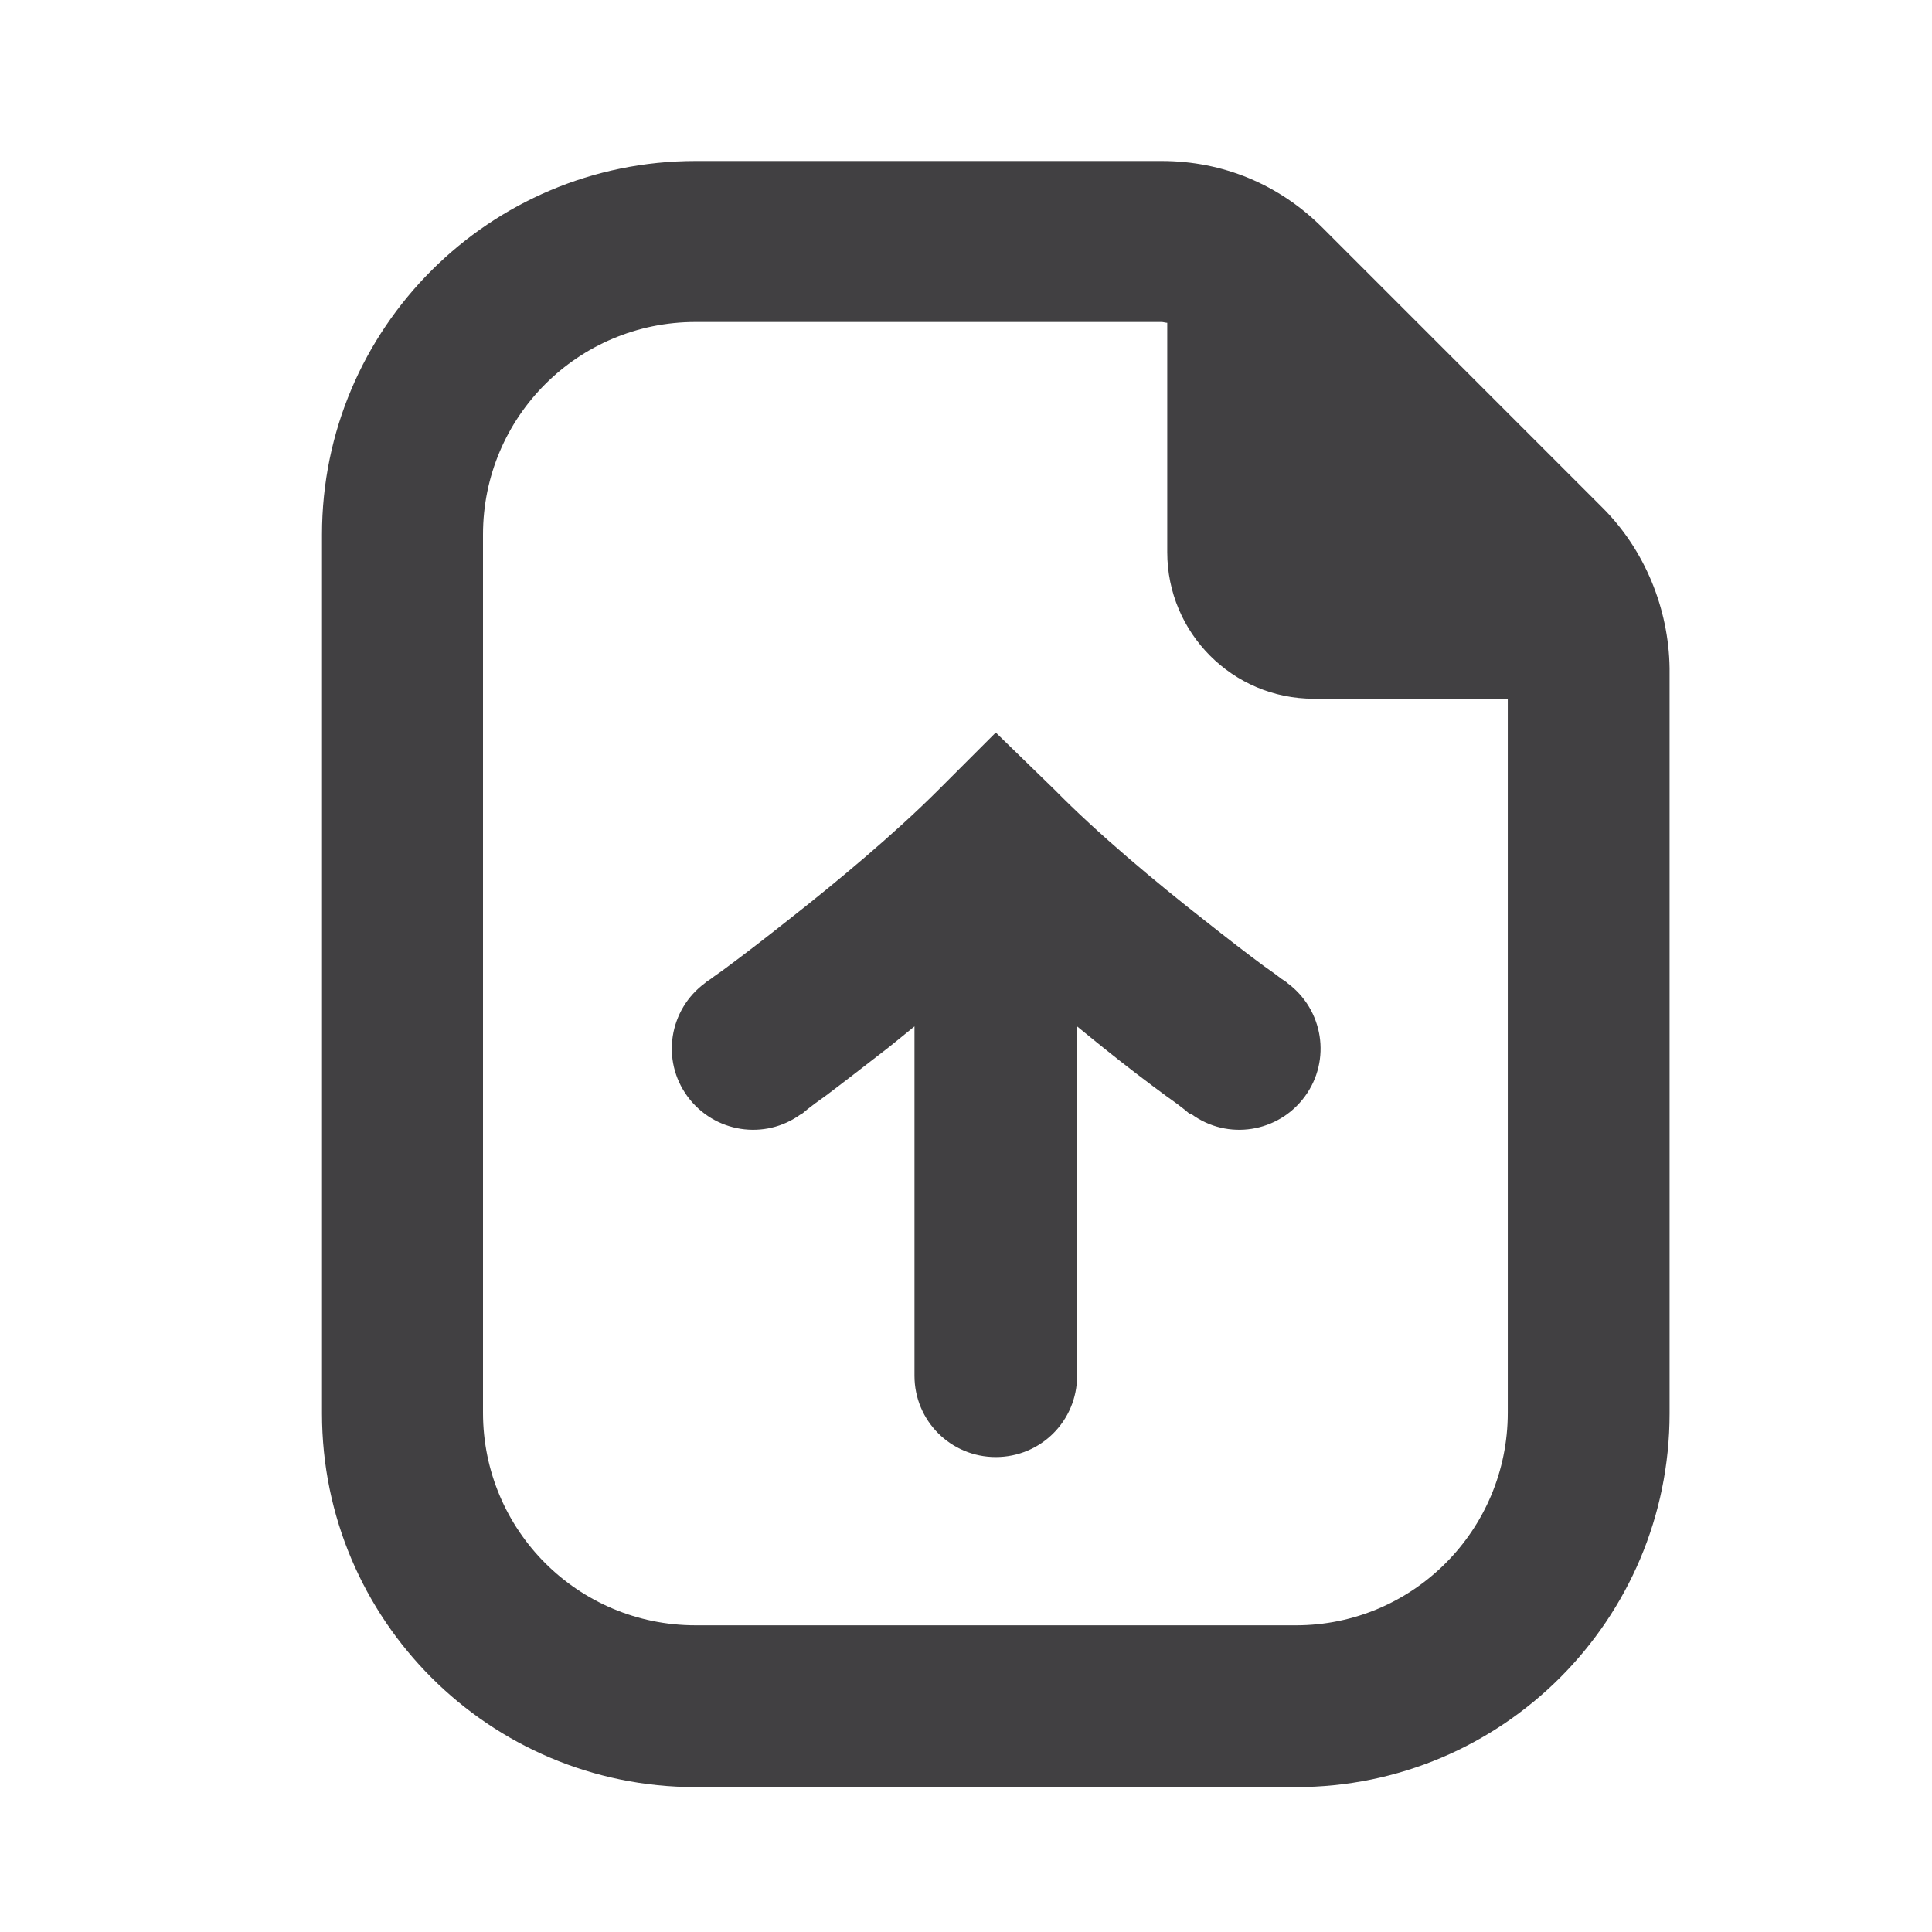 <svg width="24" height="24" viewBox="0 0 24 24" fill="none" xmlns="http://www.w3.org/2000/svg">
<path d="M19.91 6.31L16.43 2.83C15.89 2.29 15.19 2 14.43 2H8.64C6.08 2 4 4.08 4 6.64V17.56C4 20.12 6.08 22.2 8.64 22.2H16.1C18.66 22.2 20.74 20.12 20.74 17.56V8.3C20.73 7.56 20.43 6.83 19.91 6.31ZM16.1 20.19H8.64C7.18 20.19 6 19.01 6 17.55V6.64C6 5.18 7.18 4 8.64 4H14.43C14.45 4 14.48 4.01 14.5 4.01V6.86C14.5 7.86 15.31 8.68 16.32 8.68H18.73V17.55C18.73 19.01 17.55 20.19 16.1 20.19Z" fill="#414042"/>
<path d="M11.36 17.09C11.36 17.65 11.81 18.1 12.37 18.1C12.93 18.1 13.38 17.65 13.38 17.09V12.75C13.49 12.84 13.6 12.93 13.7 13.01C14.01 13.26 14.29 13.47 14.48 13.61C14.58 13.68 14.66 13.74 14.71 13.78L14.77 13.83L14.79 13.84H14.8C15.25 14.17 15.88 14.07 16.21 13.62C16.54 13.17 16.44 12.54 15.99 12.21L15.98 12.2L15.92 12.16C15.87 12.12 15.8 12.07 15.7 12C15.51 11.86 15.25 11.66 14.96 11.43C14.36 10.96 13.64 10.36 13.1 9.81L12.37 9.1L11.66 9.81C11.11 10.36 10.39 10.96 9.79 11.43C9.5 11.66 9.24 11.86 9.05 12C8.96 12.07 8.88 12.12 8.83 12.16L8.77 12.2L8.76 12.21C8.31 12.54 8.21 13.17 8.54 13.62C8.87 14.07 9.5 14.17 9.95 13.84L9.97 13.83L10.03 13.78C10.08 13.74 10.16 13.68 10.26 13.61C10.46 13.46 10.73 13.25 11.04 13.01C11.14 12.93 11.25 12.84 11.36 12.75V17.09Z" fill="#414042"/>
</svg>
